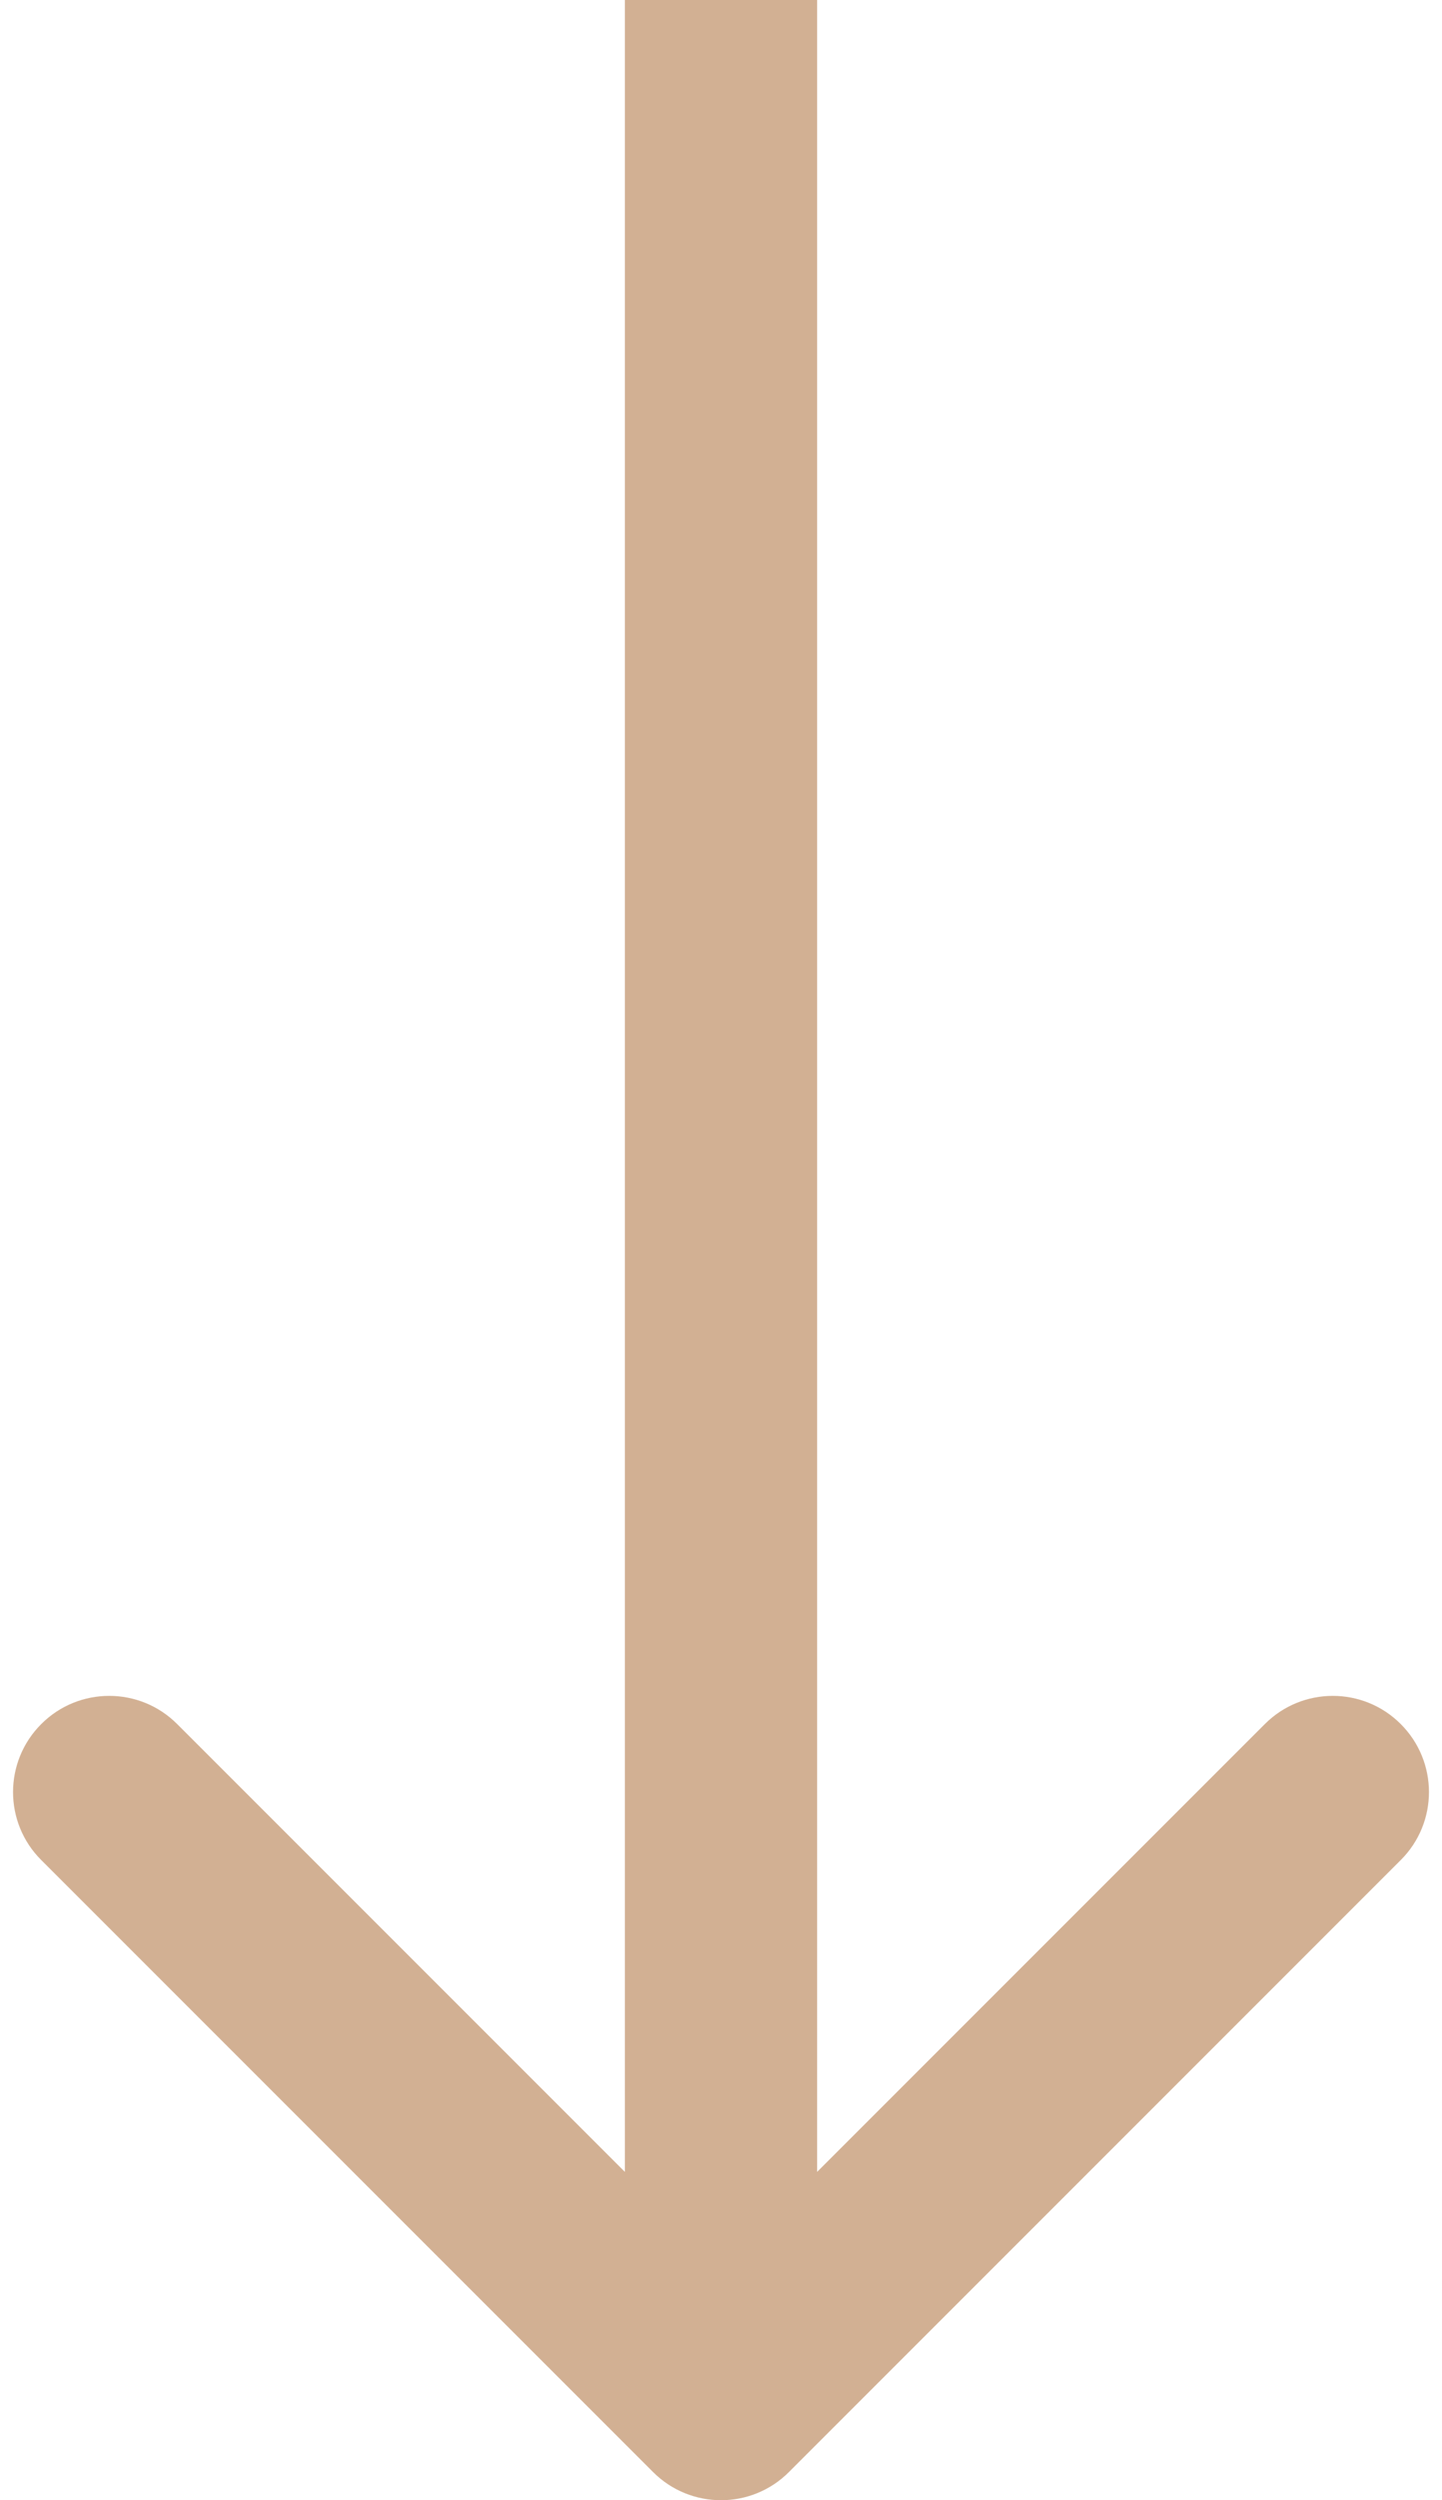 <svg width="15" height="26" viewBox="0 0 15 26" fill="none" xmlns="http://www.w3.org/2000/svg">
<path d="M6.793 25.707C7.183 26.098 7.817 26.098 8.207 25.707L14.571 19.343C14.962 18.953 14.962 18.32 14.571 17.929C14.181 17.538 13.547 17.538 13.157 17.929L7.5 23.586L1.843 17.929C1.453 17.538 0.819 17.538 0.429 17.929C0.038 18.32 0.038 18.953 0.429 19.343L6.793 25.707ZM6.5 -4.37114e-08L6.5 25L8.5 25L8.5 4.37114e-08L6.5 -4.37114e-08Z" fill="#D2B093"/>
</svg>
